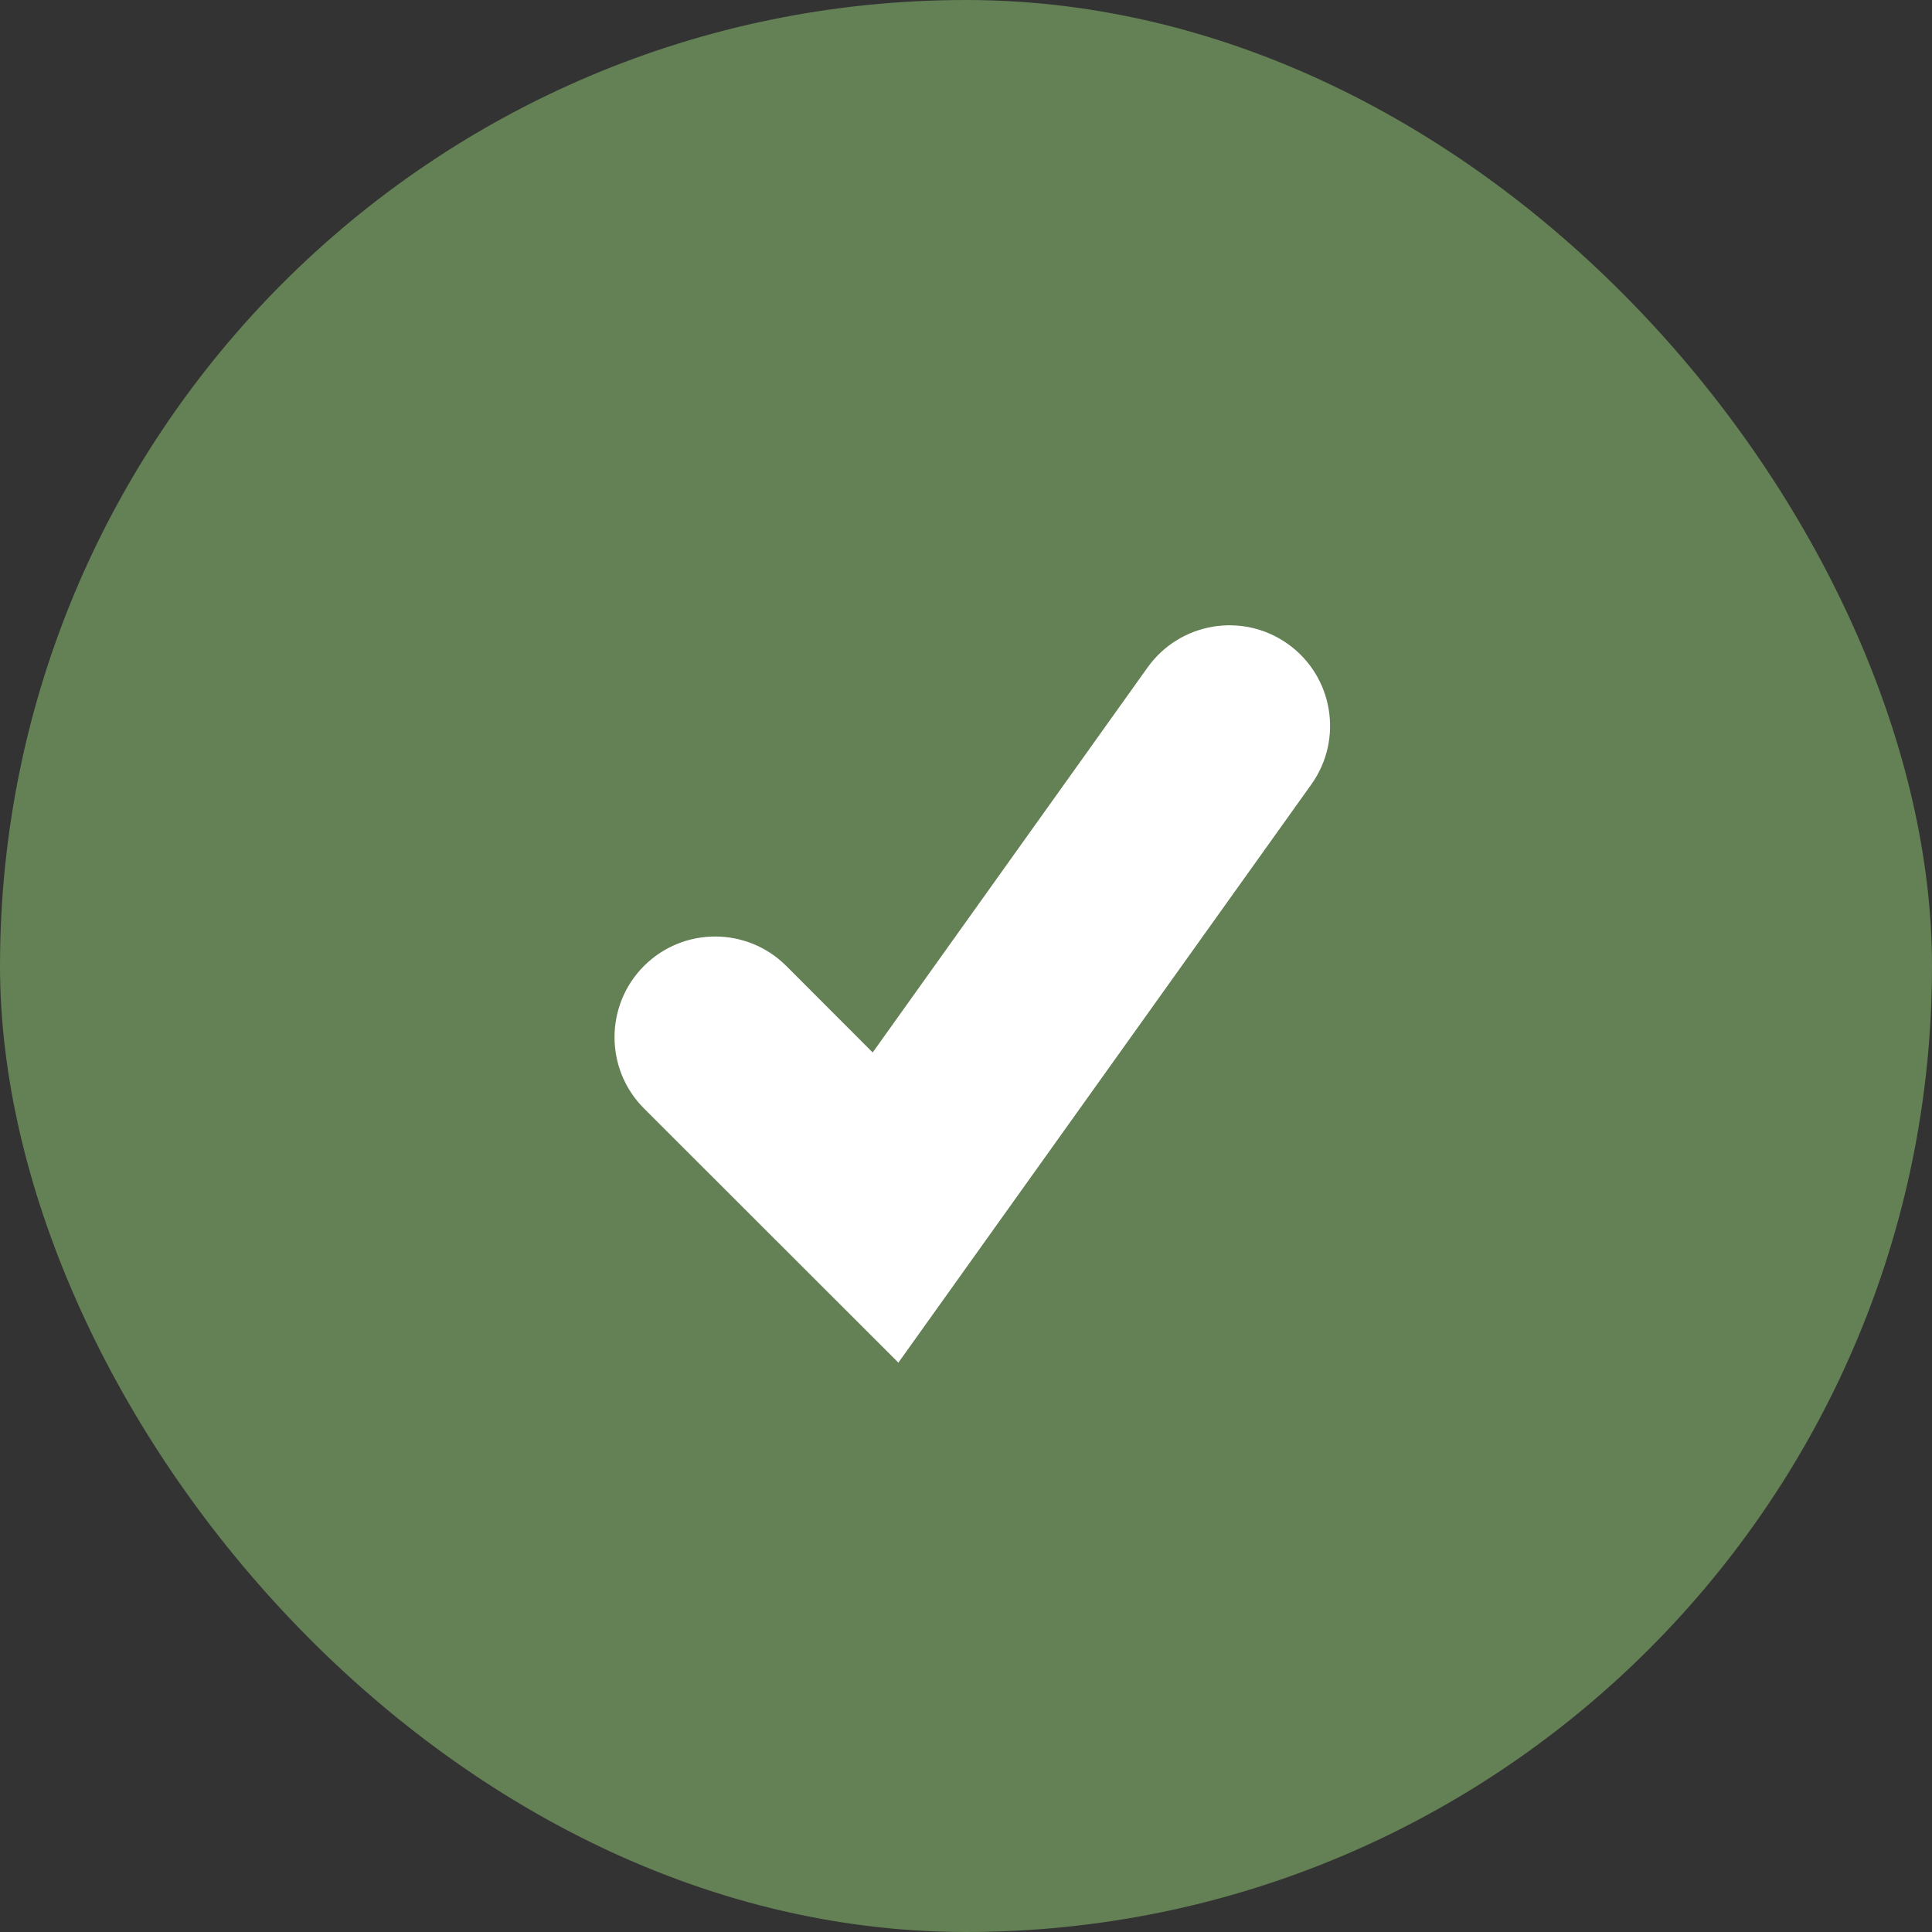 <svg width="20" height="20" viewBox="0 0 20 20" fill="none" xmlns="http://www.w3.org/2000/svg">
<rect x="0" y="0" width="20" height="20" fill="#333333" stroke="none"/>
<rect width="20" height="20" rx="10" fill="#648055"/>
<path fill-rule="evenodd" clip-rule="evenodd" d="M9.3 14.106L6.666 11.474C6.26 11.067 6.26 10.407 6.666 10C7.073 9.593 7.733 9.593 8.14 10L9.034 10.895L11.88 6.909C12.215 6.441 12.865 6.333 13.333 6.667C13.801 7.001 13.909 7.652 13.575 8.12L9.3 14.106Z" fill="white"/>
</svg>
